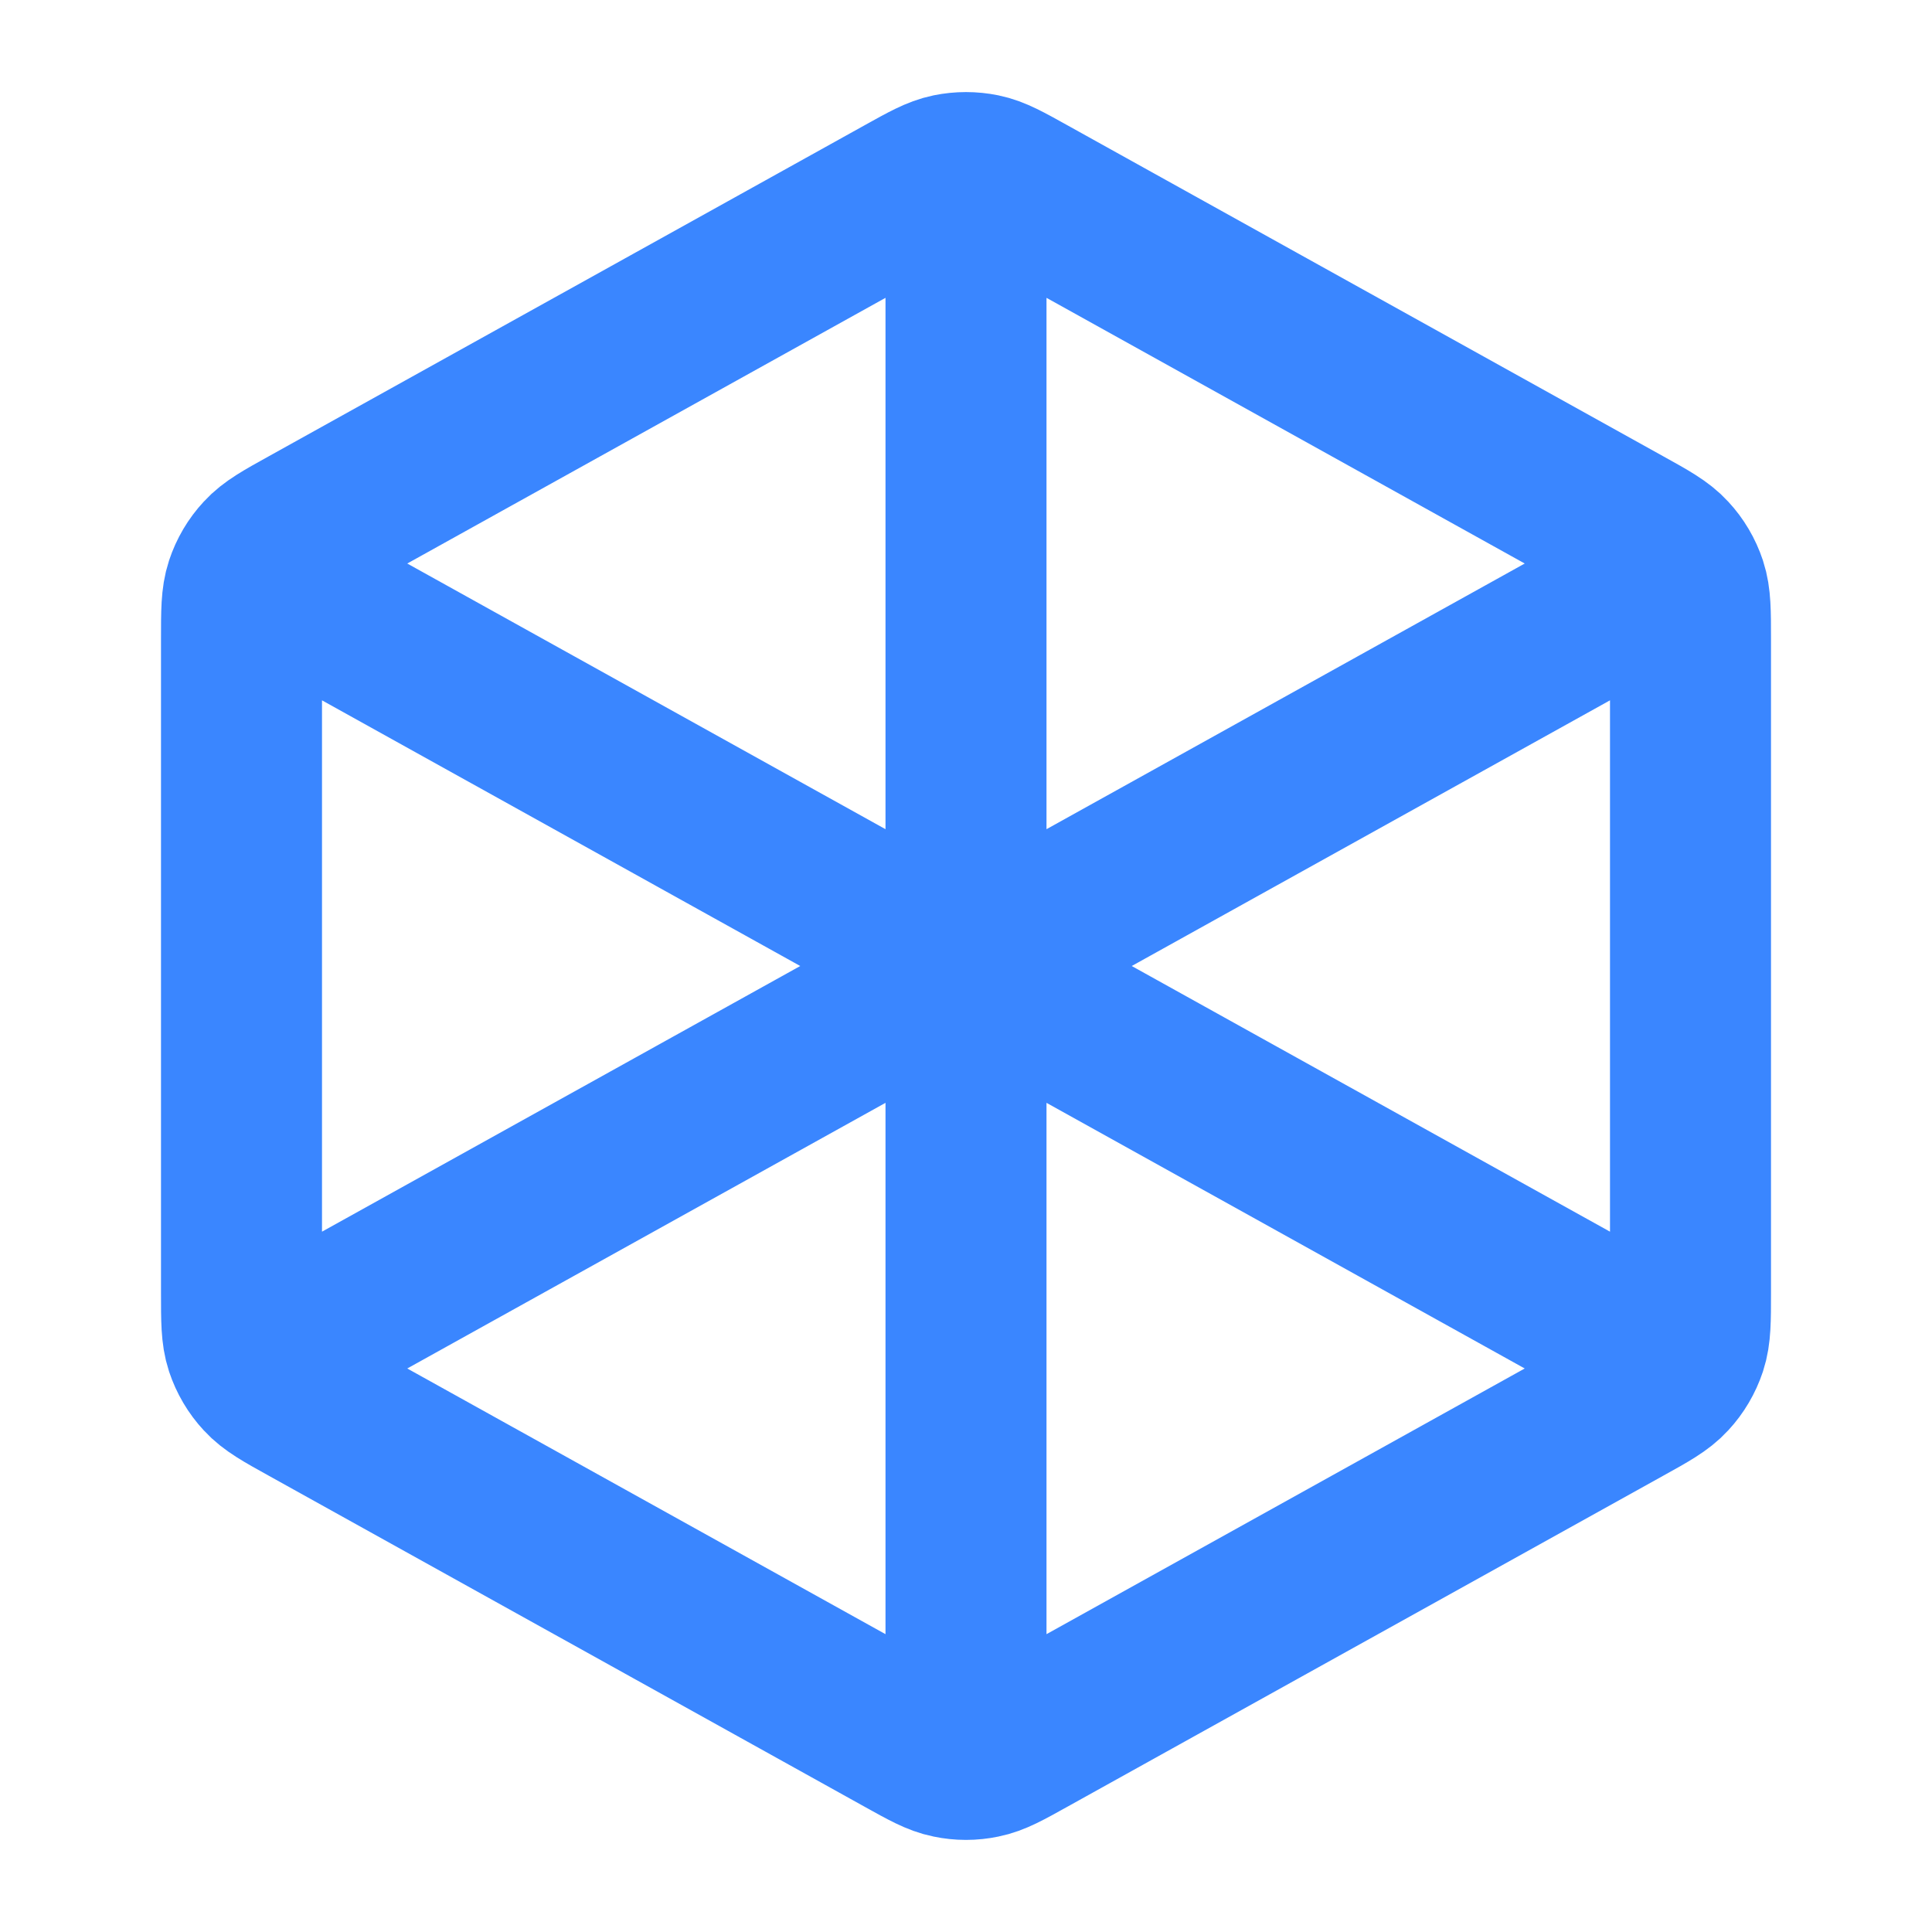 <svg width="24" height="24" viewBox="0 0 24 24" fill="none" xmlns="http://www.w3.org/2000/svg">
<path d="M12 2.5V12M12 12L20.5 7.278M12 12L3.5 7.278M12 12V21.5M20.5 16.722L12.777 12.432C12.493 12.274 12.352 12.195 12.201 12.164C12.069 12.137 11.931 12.137 11.799 12.164C11.648 12.195 11.507 12.274 11.223 12.432L3.5 16.722M21 16.058V7.941C21 7.599 21 7.427 20.95 7.275C20.905 7.139 20.832 7.015 20.735 6.911C20.626 6.792 20.477 6.709 20.177 6.543L12.777 2.432C12.493 2.274 12.352 2.195 12.201 2.164C12.069 2.137 11.931 2.137 11.799 2.164C11.648 2.195 11.507 2.274 11.223 2.432L3.823 6.543C3.523 6.709 3.374 6.792 3.265 6.911C3.168 7.015 3.095 7.139 3.05 7.275C3 7.427 3 7.599 3 7.941V16.058C3 16.401 3 16.573 3.05 16.725C3.095 16.86 3.168 16.985 3.265 17.089C3.374 17.208 3.523 17.291 3.823 17.457L11.223 21.568C11.507 21.726 11.648 21.805 11.799 21.835C11.931 21.863 12.069 21.863 12.201 21.835C12.352 21.805 12.493 21.726 12.777 21.568L20.177 17.457C20.477 17.291 20.626 17.208 20.735 17.089C20.832 16.985 20.905 16.86 20.95 16.725C21 16.573 21 16.401 21 16.058Z" stroke="#3A86FF" stroke-width="2" stroke-linecap="round" stroke-linejoin="round"/>
</svg>
